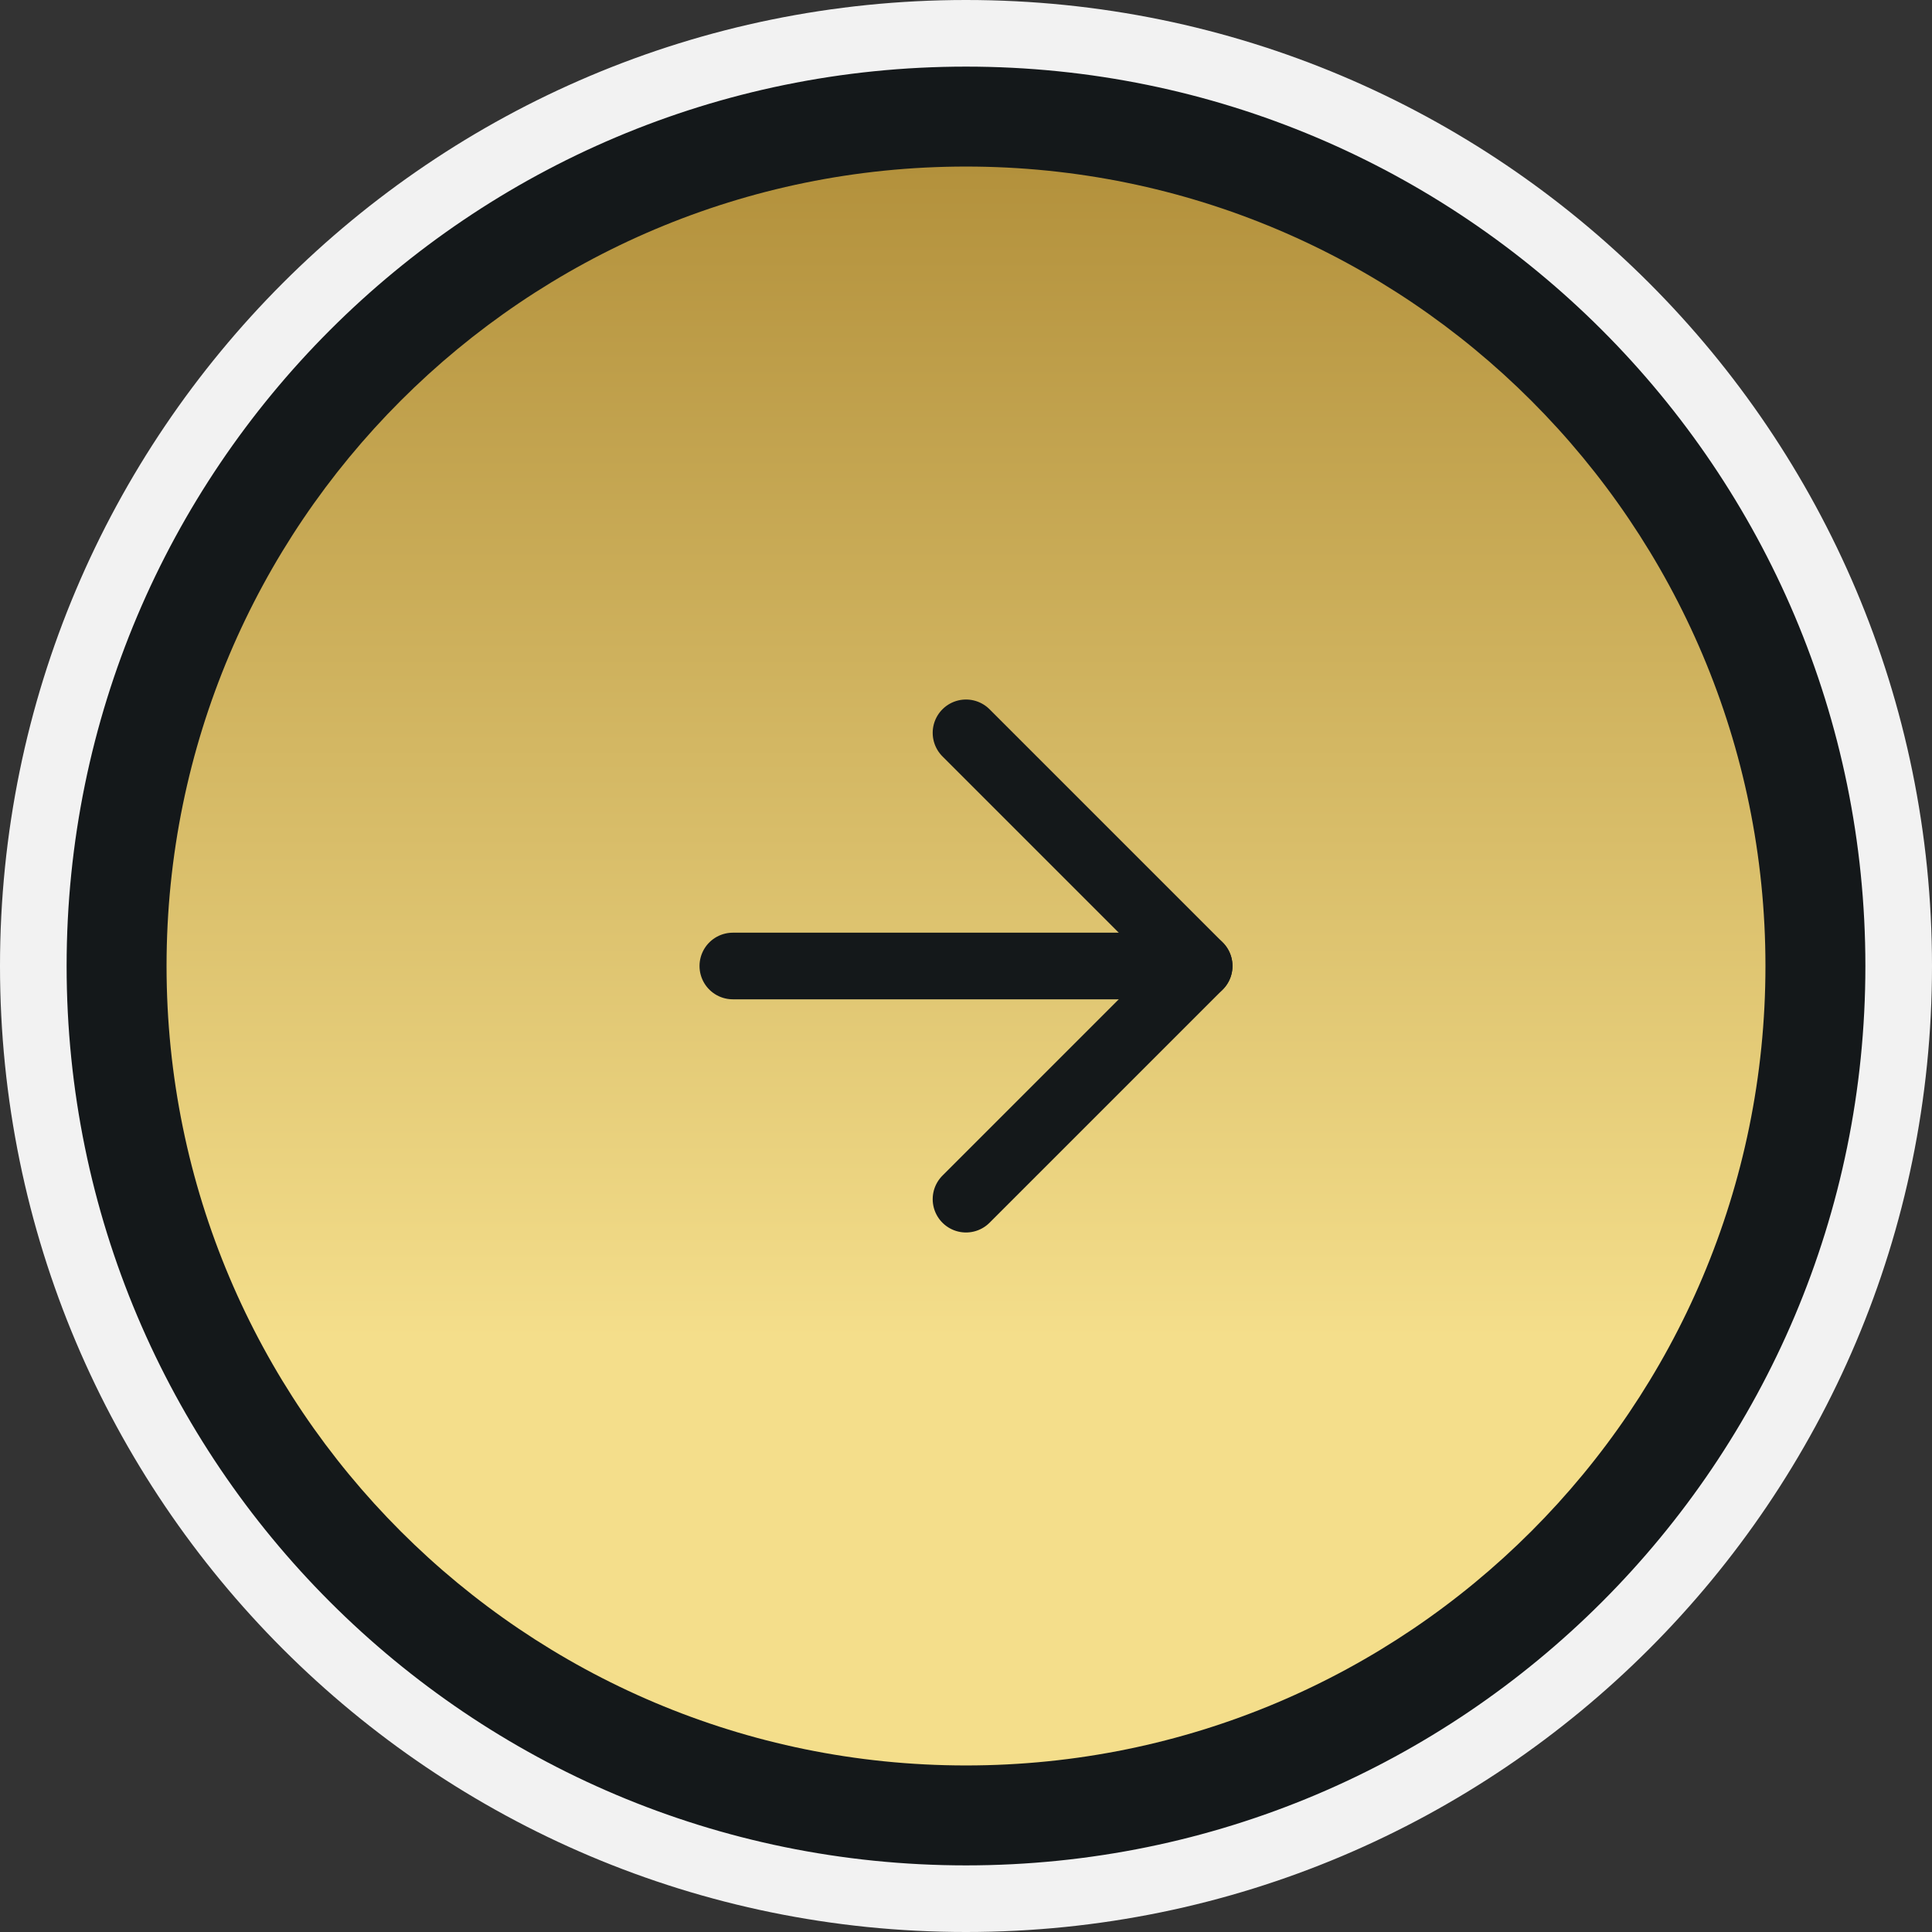<svg width="58" height="58" viewBox="0 0 58 58" fill="none" xmlns="http://www.w3.org/2000/svg">
<rect x="0" y="0" width="58" height="58" fill="#333333" stroke="none"/>
<path d="M29 57C44.464 57 57 44.464 57 29C57 13.536 44.464 1 29 1C13.536 1 1 13.536 1 29C1 44.464 13.536 57 29 57Z" fill="#14181A" stroke="#F2F2F2" stroke-width="2" stroke-linecap="round"/>
<path d="M29 53C42.255 53 53 42.255 53 29C53 15.745 42.255 5 29 5C15.745 5 5 15.745 5 29C5 42.255 15.745 53 29 53Z" fill="url(#paint0_linear)"/>
<path d="M22 29H36" stroke="#14181A" stroke-width="2" stroke-linecap="round" stroke-linejoin="round"/>
<path d="M29 36L36 29L29 22" stroke="#14181A" stroke-width="2" stroke-linecap="round" stroke-linejoin="round"/>
<defs>
<linearGradient id="paint0_linear" x1="29" y1="5" x2="29" y2="53" gradientUnits="userSpaceOnUse">
<stop stop-color="#B3913C"/>
<stop offset="0.733" stop-color="#F4DE8B"/>
</linearGradient>
</defs>
</svg>
